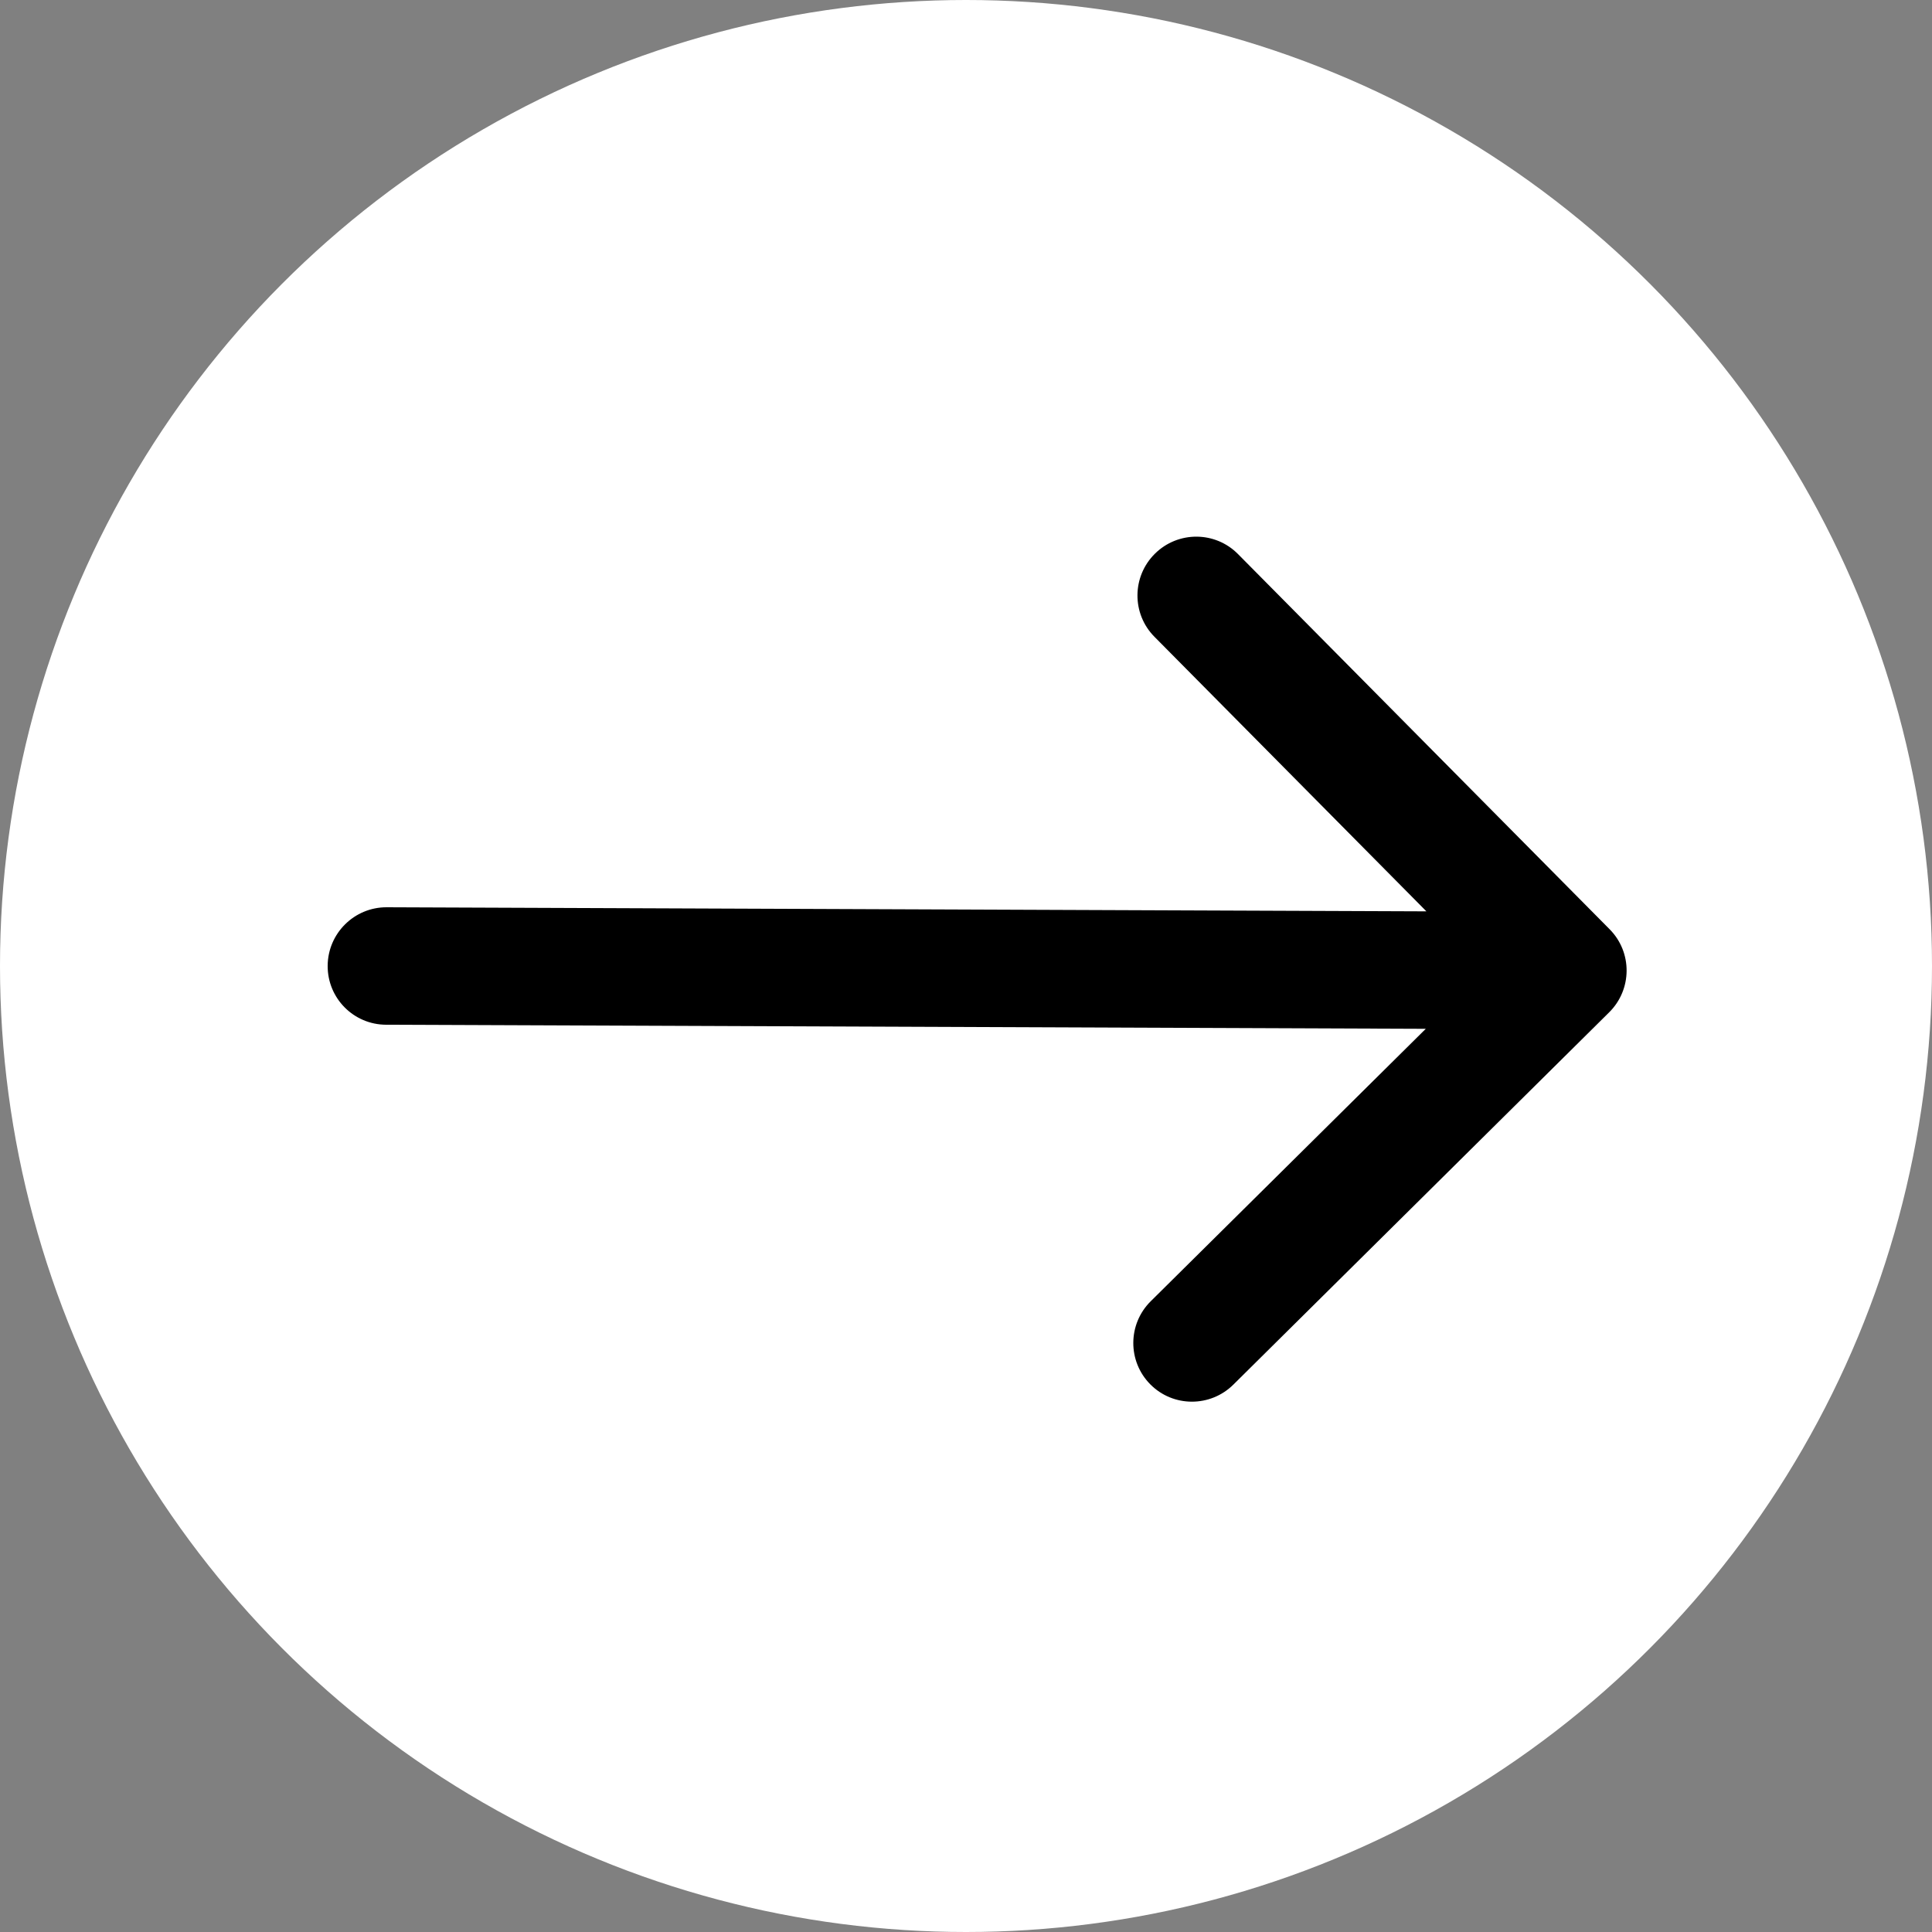 <svg width="50" height="50" viewBox="0 0 50 50" fill="none" xmlns="http://www.w3.org/2000/svg">
<rect x="0" y="0" width="50" height="50" fill="#808080" stroke="none"/>
<circle cx="25" cy="25" r="25" fill="white"/>
<path d="M10.008 23.48C9.169 23.477 8.485 24.155 8.48 24.994C8.475 25.834 9.152 26.517 9.992 26.52L10.008 23.48ZM41.645 26.199C42.242 25.608 42.248 24.645 41.657 24.049L32.038 14.338C31.448 13.742 30.485 13.739 29.889 14.33C29.292 14.921 29.286 15.884 29.877 16.48L38.427 25.112L29.781 33.676C29.184 34.267 29.179 35.23 29.769 35.826C30.359 36.422 31.322 36.425 31.919 35.834L41.645 26.199ZM9.992 26.52L40.568 26.64L40.585 23.6L10.008 23.48L9.992 26.52Z" fill="black"/>
</svg>
